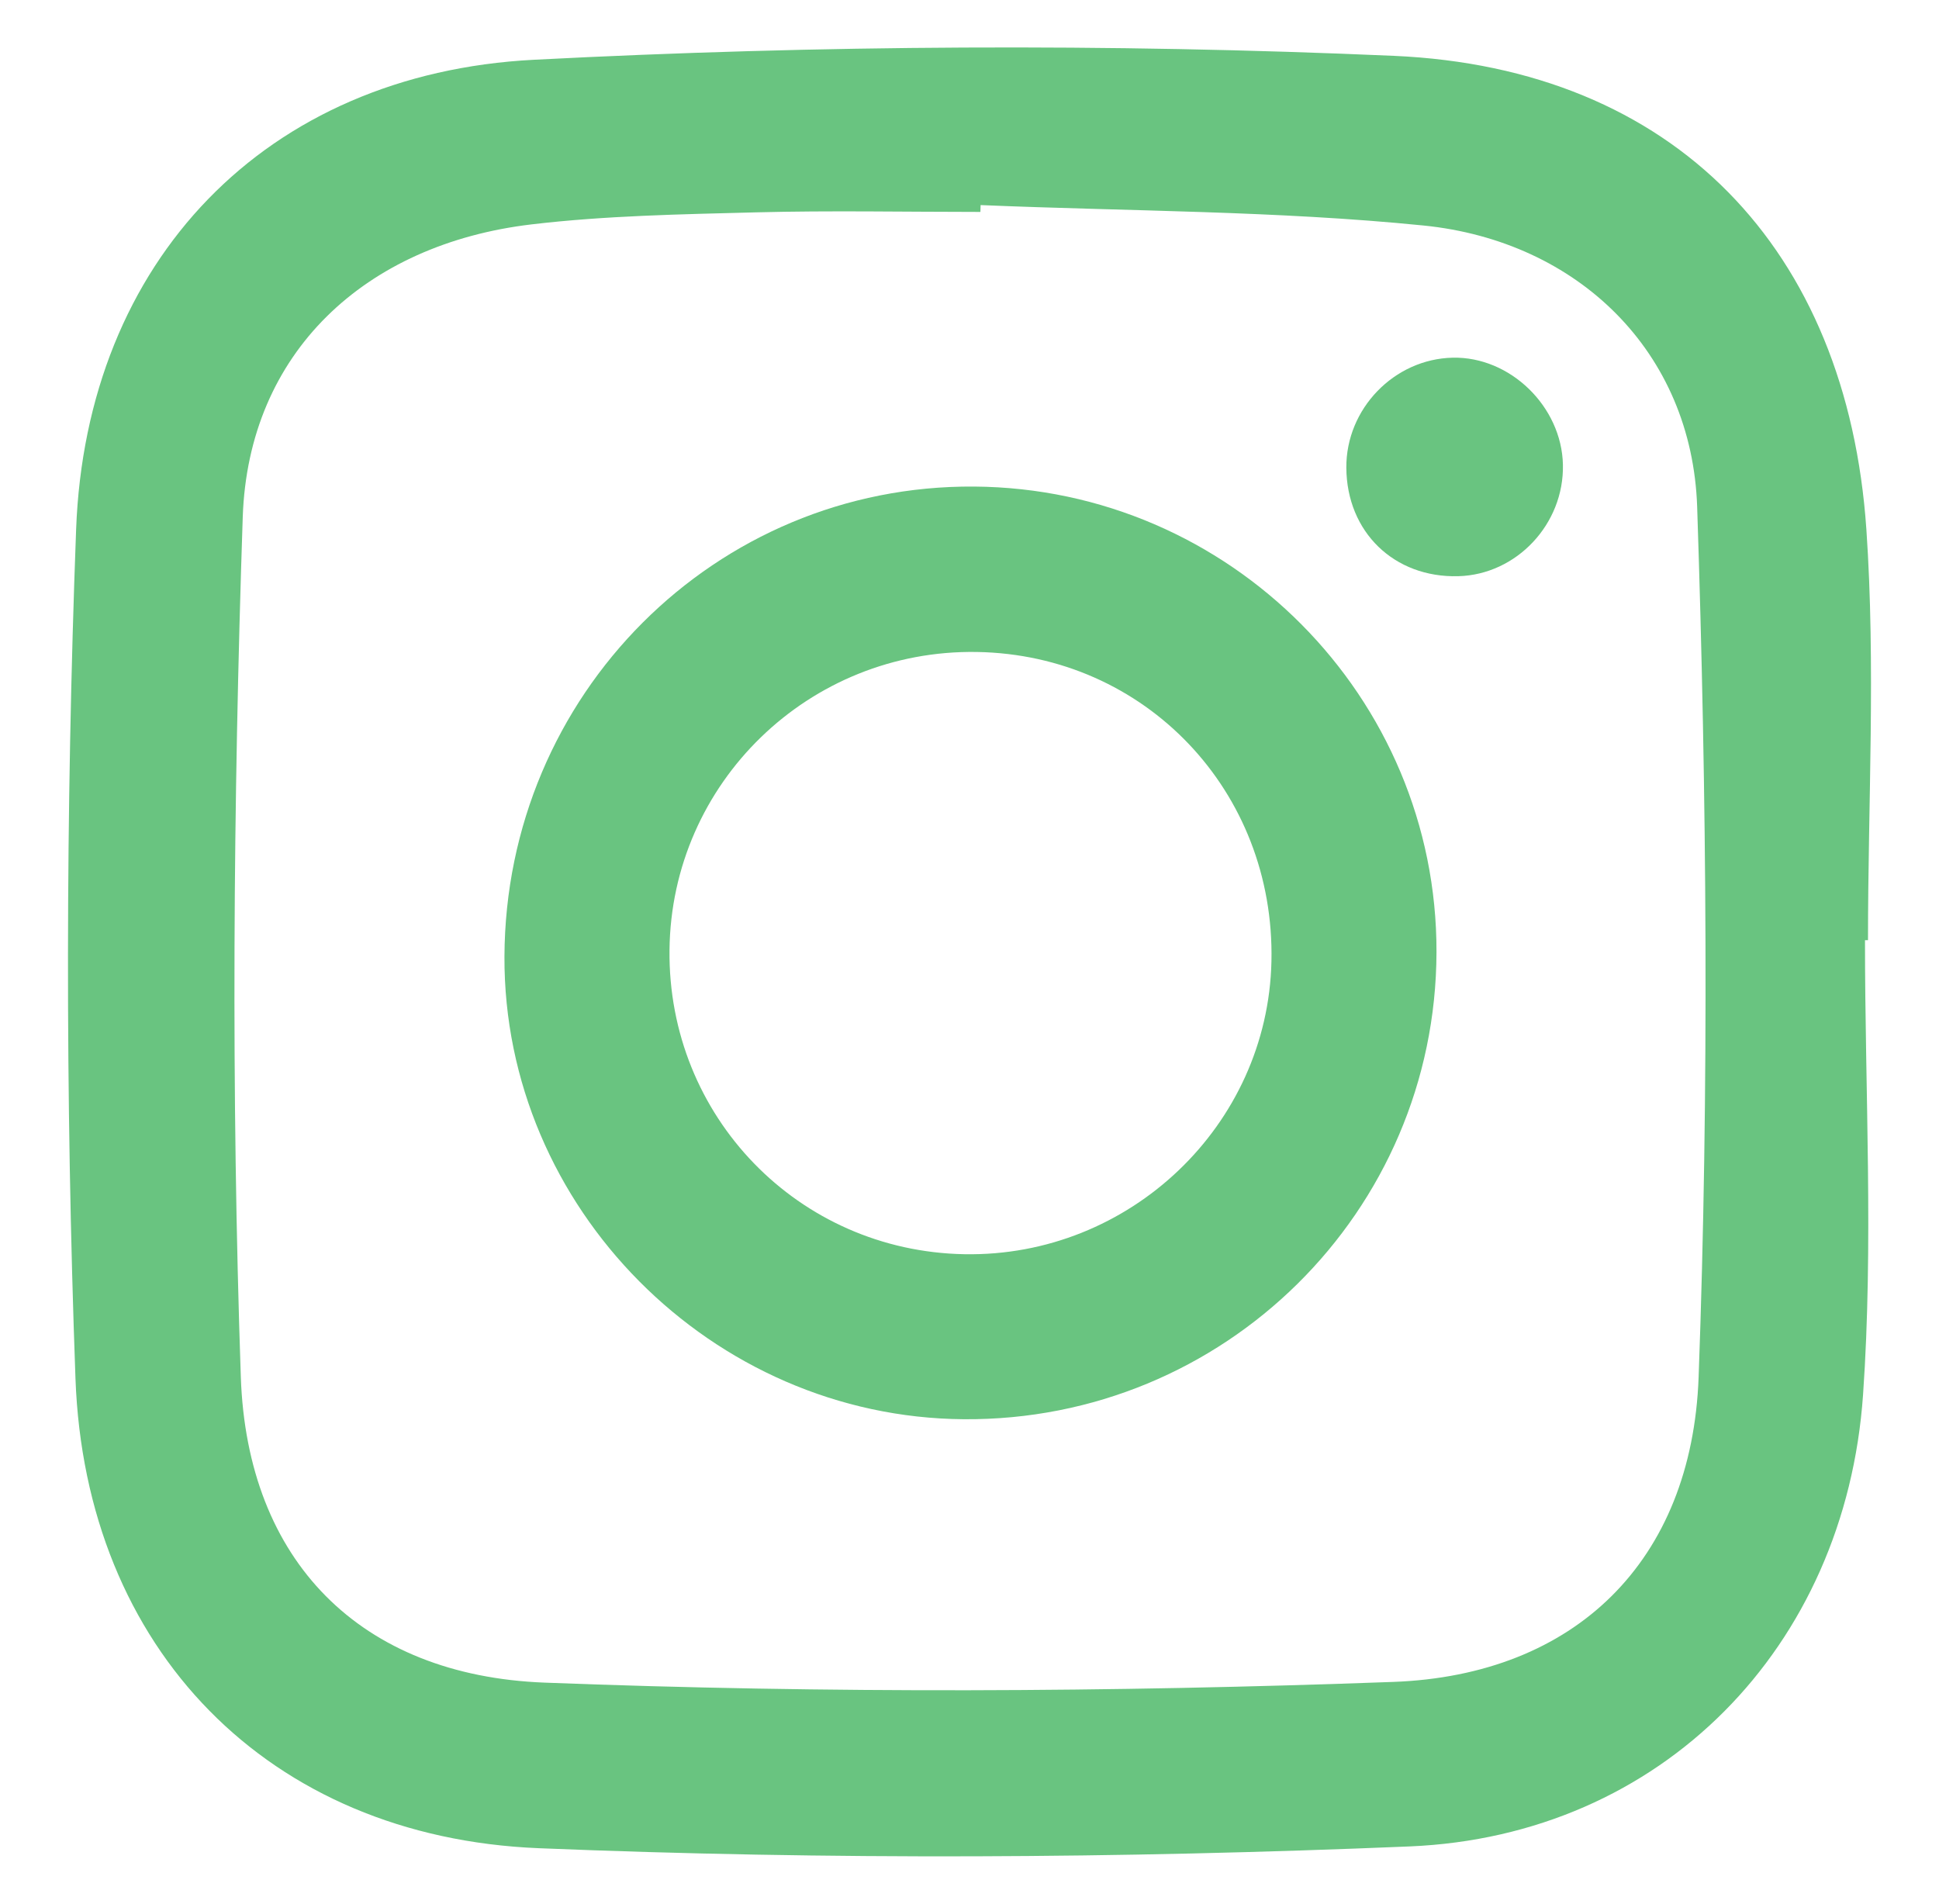 <?xml version="1.0" encoding="iso-8859-1"?>
<!-- Generator: Adobe Illustrator 25.2.1, SVG Export Plug-In . SVG Version: 6.00 Build 0)  -->
<svg version="1.1" id="Layer_1" xmlns="http://www.w3.org/2000/svg" xmlns:xlink="http://www.w3.org/1999/xlink" x="0px" y="0px"
	 width="144.688px" height="142.069px" viewBox="0 0 144.688 142.069" enable-background="new 0 0 144.688 142.069"
	 xml:space="preserve">
<g>
	<g>
		<path fill="#69C480" d="M139.165,70.162c0,11.309,0.64,22.663-0.144,33.917c-1.314,18.862-15.033,32.925-33.845,33.709
			c-21.631,0.902-43.355,1.018-64.984,0.132c-20.16-0.827-33.828-14.85-34.561-35.062C4.866,81.765,4.893,60.6,5.68,39.507
			C6.428,19.465,19.82,5.496,39.837,4.46c21.345-1.104,42.817-1.229,64.169-0.293c20.946,0.919,33.828,14.423,35.263,35.336
			c0.699,10.174,0.121,20.436,0.121,30.658C139.315,70.162,139.24,70.162,139.165,70.162z M73.173,15.304
			c-0.005,0.17-0.011,0.341-0.016,0.511c-5.59,0-11.182-0.113-16.768,0.032c-5.581,0.145-11.192,0.243-16.727,0.898
			c-12.413,1.468-21.138,9.559-21.549,21.856c-0.714,21.365-0.872,42.787-0.143,64.147c0.469,13.74,8.906,22.287,22.663,22.816
			c21.081,0.812,42.238,0.721,63.323-0.053c13.608-0.499,22.293-9.034,22.795-22.734c0.792-21.623,0.611-43.314-0.108-64.945
			c-0.384-11.554-8.873-19.84-20.416-21.003C95.27,15.726,84.196,15.767,73.173,15.304z"/>
	</g>
	<g>
		<path fill="#69C480" d="M72.694,36.309c19.078,0.14,34.54,15.709,34.497,34.736c-0.044,19.389-15.849,35.008-35.279,34.863
			c-18.797-0.14-34.343-15.801-34.27-34.523C37.718,51.843,53.382,36.168,72.694,36.309z M72.895,48.653
			c-12.522-0.207-22.805,9.765-22.937,22.243c-0.131,12.419,9.619,22.475,22.006,22.698c12.331,0.222,22.645-9.617,22.911-21.855
			C95.151,59.042,85.457,48.86,72.895,48.653z"/>
	</g>
	<g>
		<path fill="#69C480" d="M100.463,34.9c-0.027-4.394,3.569-8.113,7.938-8.208c4.284-0.093,8.13,3.641,8.224,7.984
			c0.096,4.424-3.454,8.207-7.81,8.322C104.025,43.126,100.493,39.7,100.463,34.9z"/>
	</g>
</g>
</svg>
